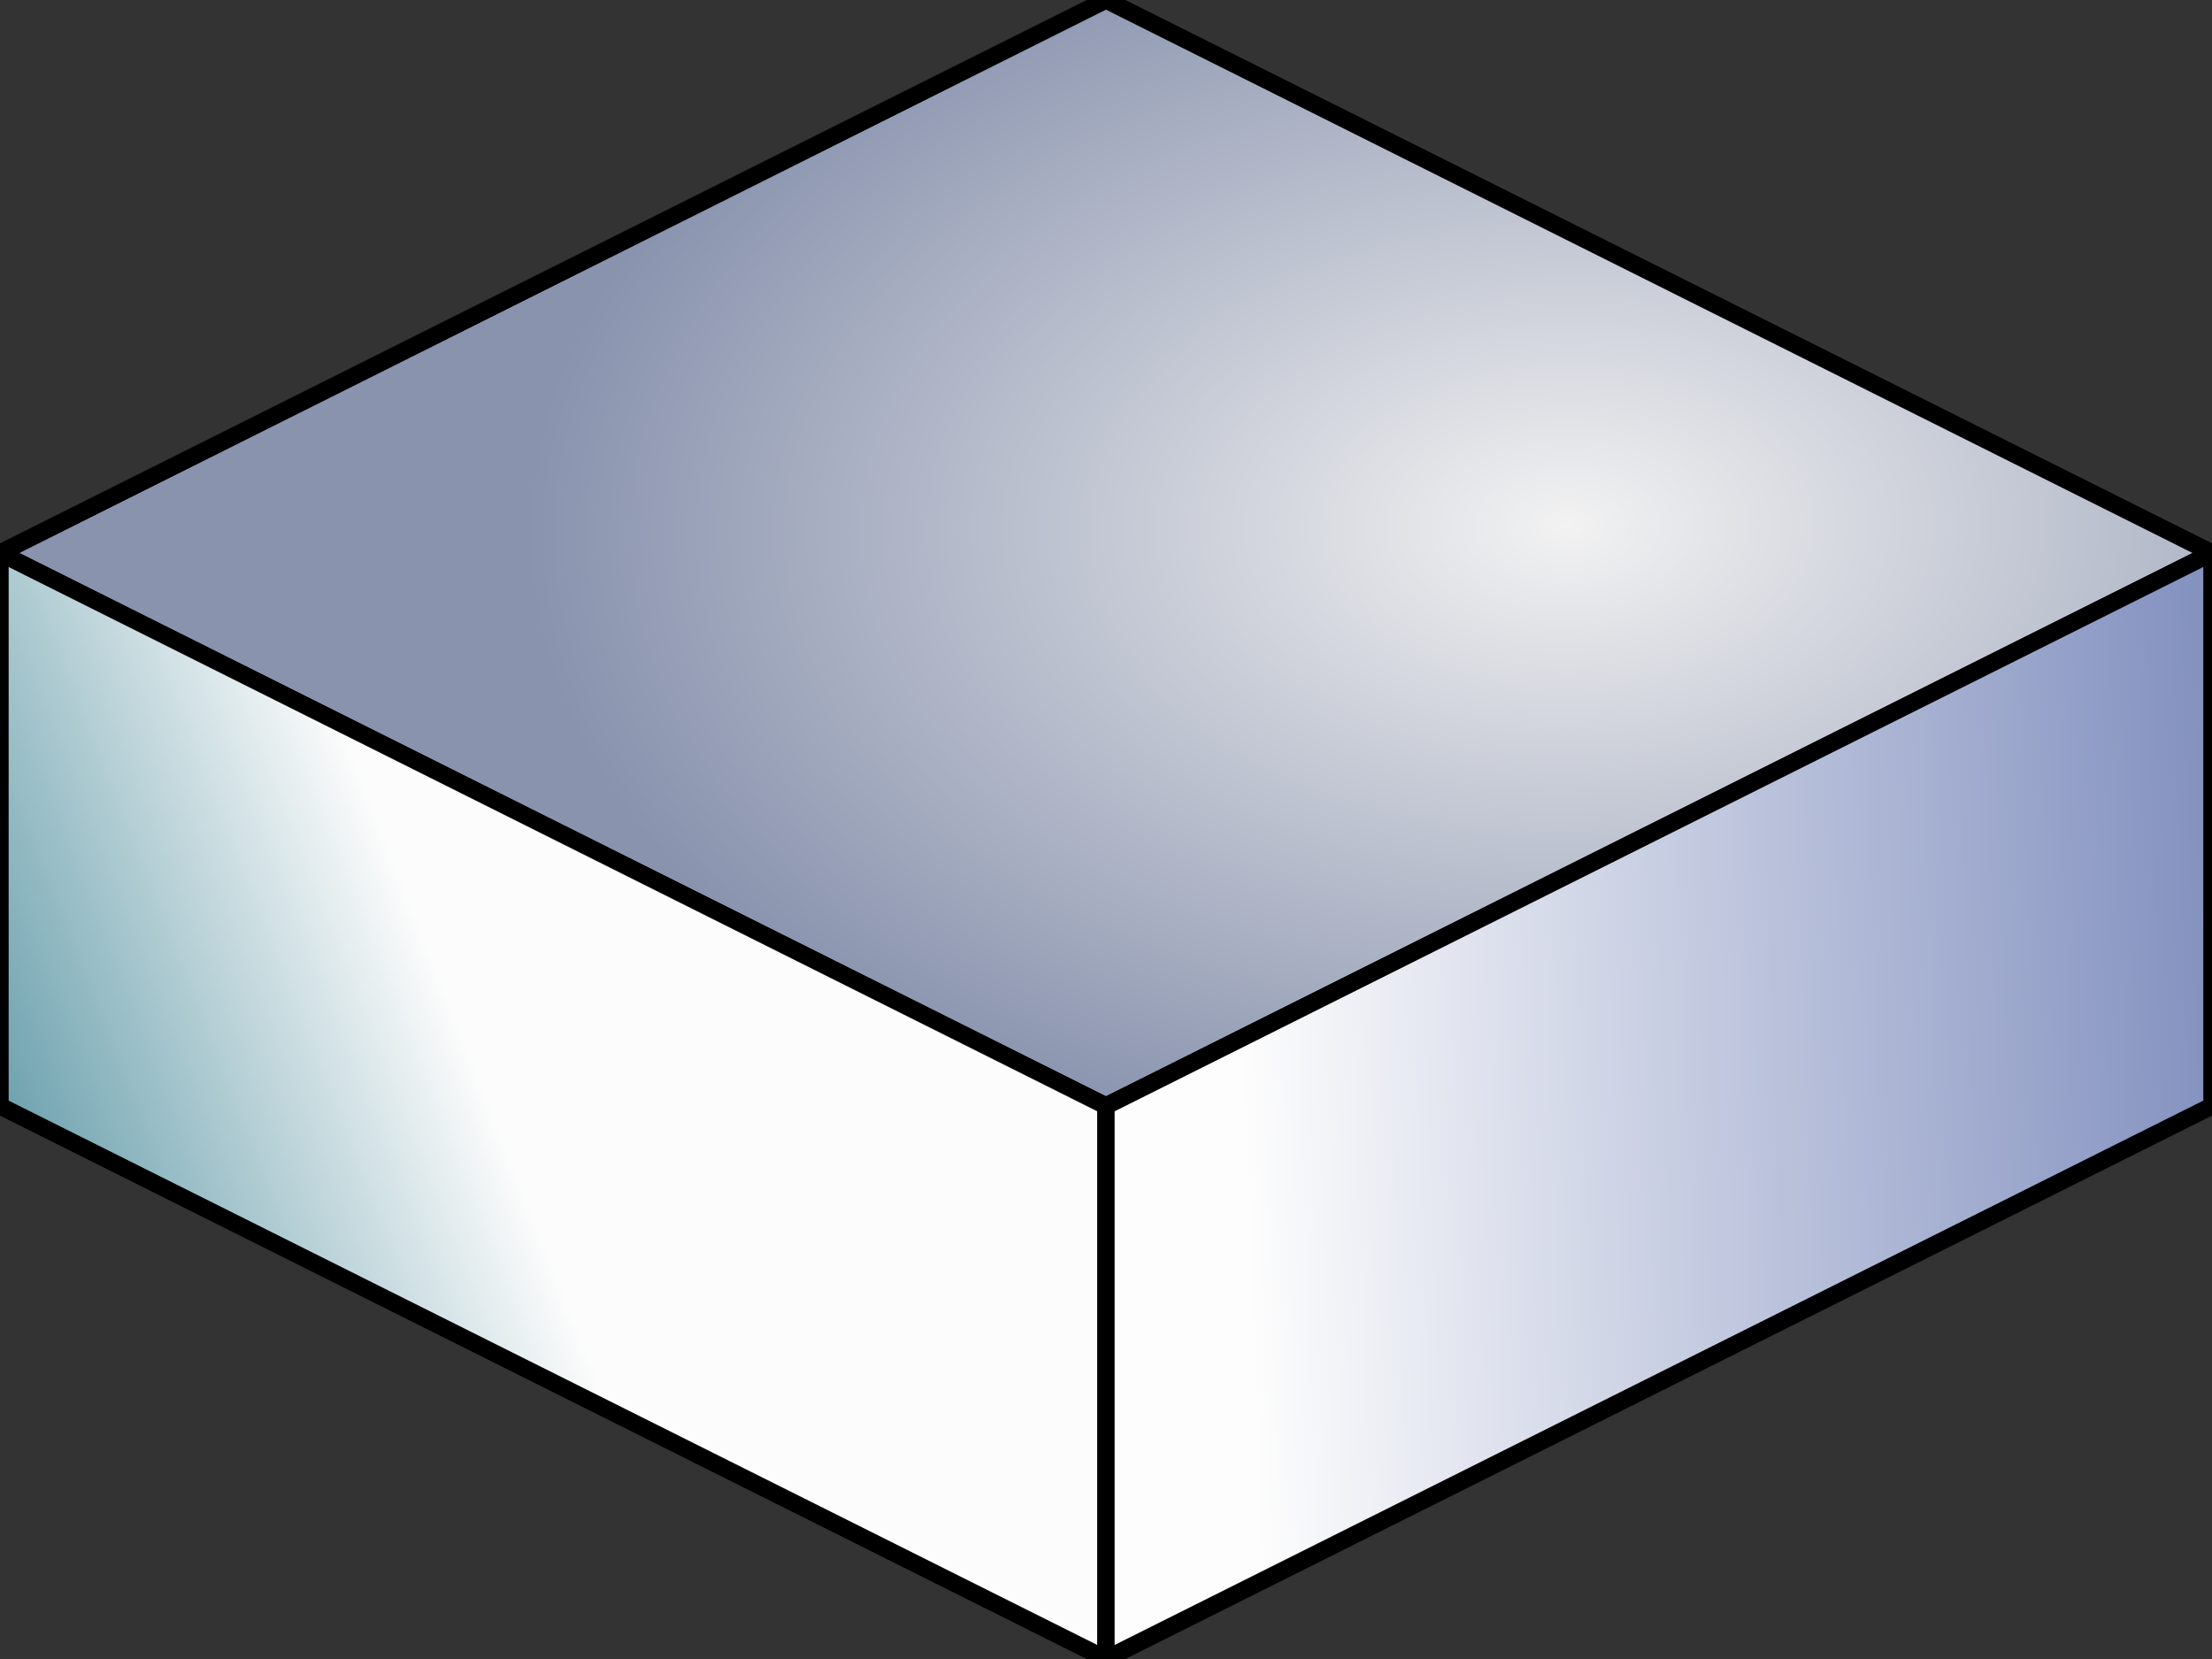 <?xml version="1.0" encoding="UTF-8" standalone="no"?>
<!-- Created with Inkscape (http://www.inkscape.org/) -->

<svg
   xmlns:dc="http://purl.org/dc/elements/1.1/"
   xmlns:cc="http://creativecommons.org/ns#"
   xmlns:rdf="http://www.w3.org/1999/02/22-rdf-syntax-ns#"
   xmlns:svg="http://www.w3.org/2000/svg"
   xmlns="http://www.w3.org/2000/svg"
   xmlns:xlink="http://www.w3.org/1999/xlink"
   xmlns:sodipodi="http://sodipodi.sourceforge.net/DTD/sodipodi-0.dtd"
   xmlns:inkscape="http://www.inkscape.org/namespaces/inkscape"
   width="128"
   height="96"
   viewBox="0 0 33.867 25.4"
   version="1.1"
   id="svg8"
   inkscape:version="0.92.4 5da689c313, 2019-01-14"
   sodipodi:docname="tile_steel.svg">
  <rect x="0" y="0" width="33.867" height="25.4" fill="#333333" stroke="none"/>
  <defs
     id="defs2">
    <linearGradient
       inkscape:collect="always"
       id="linearGradient835">
      <stop
         style="stop-color:#8492c0;stop-opacity:1"
         offset="0"
         id="stop831" />
      <stop
         style="stop-color:#fdfdfd;stop-opacity:1"
         offset="1"
         id="stop833" />
    </linearGradient>
    <linearGradient
       inkscape:collect="always"
       id="linearGradient827">
      <stop
         style="stop-color:#6aa0ad;stop-opacity:1"
         offset="0"
         id="stop823" />
      <stop
         style="stop-color:#fcfcfc;stop-opacity:1"
         offset="1"
         id="stop825" />
    </linearGradient>
    <linearGradient
       inkscape:collect="always"
       id="linearGradient819">
      <stop
         style="stop-color:#f2f2f2;stop-opacity:1"
         offset="0"
         id="stop815" />
      <stop
         style="stop-color:#8993ae;stop-opacity:1"
         offset="1"
         id="stop817" />
    </linearGradient>
    <linearGradient
       inkscape:collect="always"
       xlink:href="#linearGradient827"
       id="linearGradient829"
       x1="-0.132"
       y1="288.533"
       x2="6.508"
       y2="285.927"
       gradientUnits="userSpaceOnUse" />
    <linearGradient
       inkscape:collect="always"
       xlink:href="#linearGradient835"
       id="linearGradient837"
       x1="33.867"
       y1="288.533"
       x2="19.032"
       y2="289.068"
       gradientUnits="userSpaceOnUse" />
    <radialGradient
       inkscape:collect="always"
       xlink:href="#linearGradient819"
       id="radialGradient839"
       cx="22.17"
       cy="279.47"
       fx="22.17"
       fy="279.47"
       r="17.066"
       gradientTransform="matrix(0.933,-0.011,0.007,0.586,1.352,116.129)"
       gradientUnits="userSpaceOnUse" />
  </defs>
  <sodipodi:namedview
     id="base"
     pagecolor="#ffffff"
     bordercolor="#666666"
     borderopacity="1.0"
     inkscape:pageopacity="0.0"
     inkscape:pageshadow="2"
     inkscape:zoom="2.8"
     inkscape:cx="-3.9375543"
     inkscape:cy="56.027065"
     inkscape:document-units="mm"
     inkscape:current-layer="layer1"
     showgrid="false"
     units="px"
     inkscape:window-width="1920"
     inkscape:window-height="1017"
     inkscape:window-x="0"
     inkscape:window-y="30"
     inkscape:window-maximized="1" />
  <g
     inkscape:label="Vrstva 1"
     inkscape:groupmode="layer"
     id="layer1"
     transform="translate(0,-271.6)">
    <path
       style="fill:url(#radialGradient839);fill-opacity:1;stroke:#000000;stroke-width:0.265;stroke-linecap:butt;stroke-linejoin:round;stroke-miterlimit:4;stroke-dasharray:none;stroke-opacity:1"
       d="M -3.0147676e-7,280.067 16.933,288.533 33.867,280.067 16.933,271.6 Z"
       id="path10"
       inkscape:connector-curvature="0"
       sodipodi:nodetypes="ccccc" />
    <path
       style="fill:url(#linearGradient829);fill-opacity:1;stroke:#000000;stroke-width:0.265px;stroke-linecap:butt;stroke-linejoin:round;stroke-opacity:1"
       d="M -3.1874401e-7,288.533 16.933,297 v -8.467 L -3.0147676e-7,280.067 Z"
       id="path837"
       inkscape:connector-curvature="0"
       sodipodi:nodetypes="ccccc" />
    <path
       style="fill:url(#linearGradient837);fill-opacity:1;stroke:#000000;stroke-width:0.265px;stroke-linecap:butt;stroke-linejoin:round;stroke-opacity:1"
       d="m 16.933,297 16.933,-8.467 -3e-6,-8.467 -16.933,8.467 z"
       id="path839"
       inkscape:connector-curvature="0"
       sodipodi:nodetypes="ccccc" />
  </g>
</svg>
